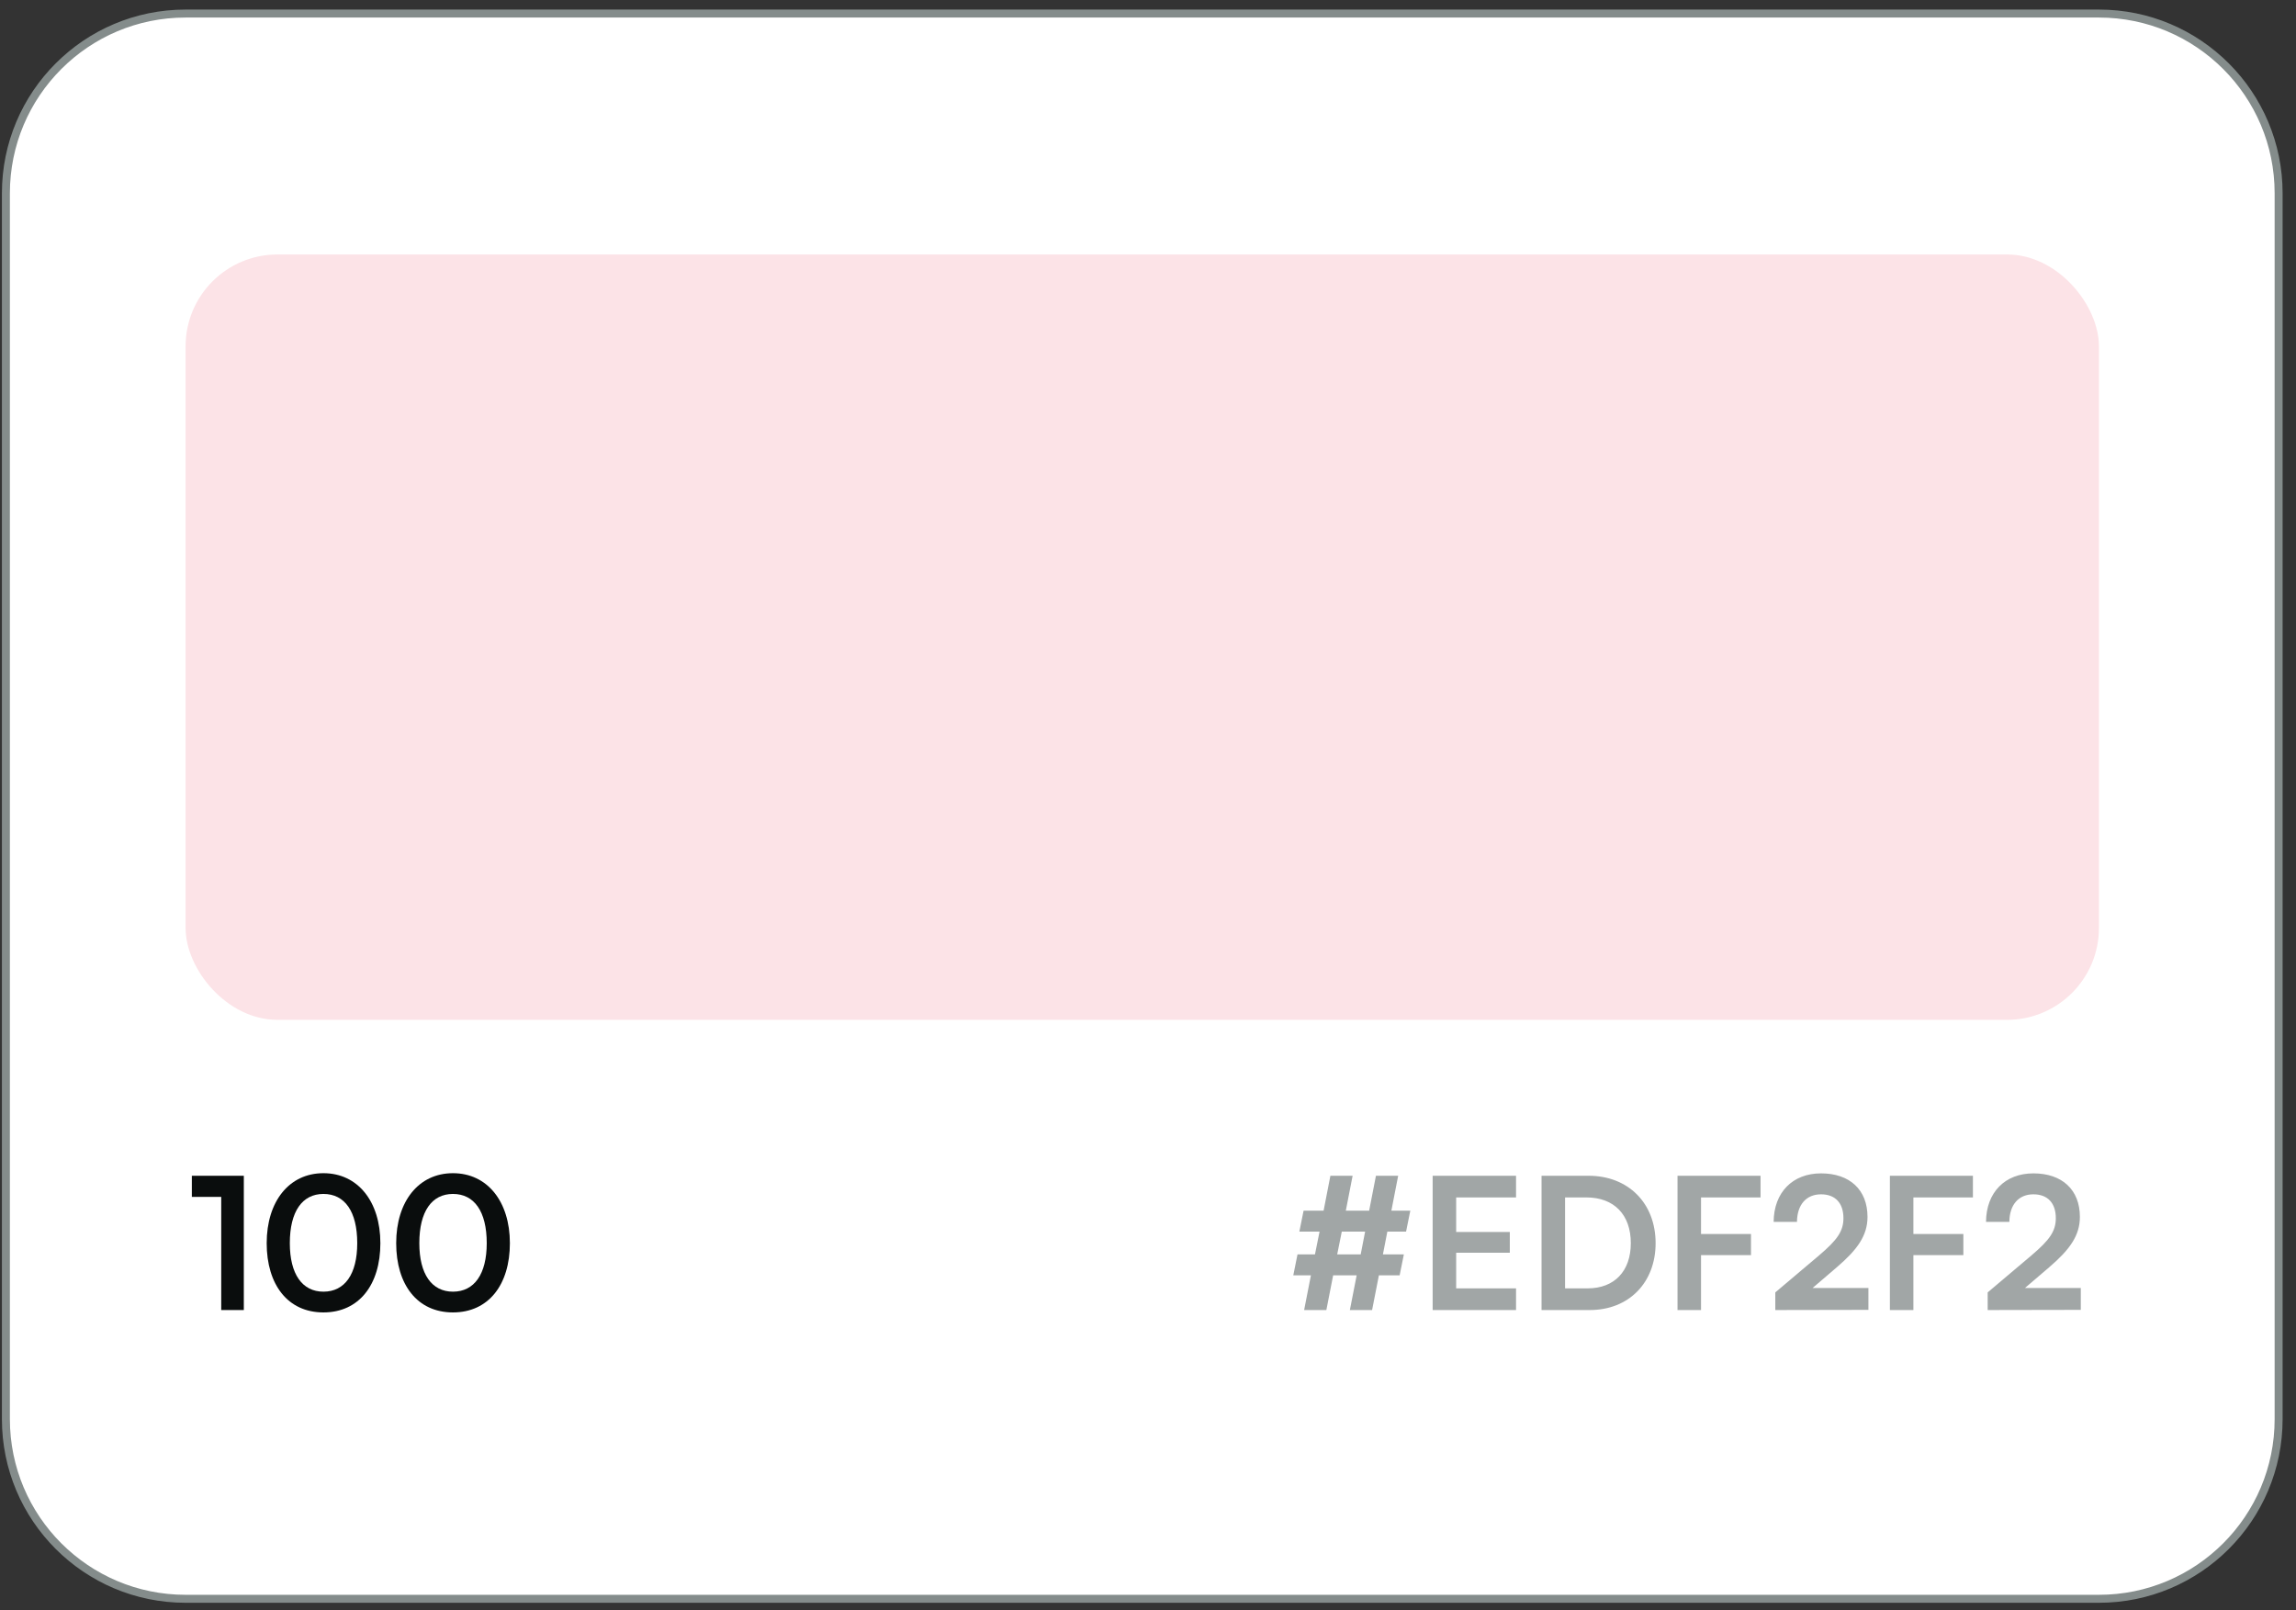<svg width="144" height="101" viewBox="0 0 144 101" fill="none" xmlns="http://www.w3.org/2000/svg">
<rect x="0" y="0" width="144" height="101" fill="#333333" stroke="none"/>
<path d="M0.37 12.12C0.37 5.896 5.416 0.85 11.64 0.85H131.64C137.864 0.85 142.91 5.896 142.91 12.12V89C142.91 95.224 137.864 100.27 131.64 100.27H11.64C5.416 100.27 0.37 95.224 0.37 89V12.12Z" fill="white"/>
<path d="M0.37 12.12C0.37 5.896 5.416 0.85 11.64 0.85H131.64C137.864 0.85 142.91 5.896 142.91 12.12V89C142.91 95.224 137.864 100.27 131.64 100.27H11.64C5.416 100.27 0.37 95.224 0.37 89V12.12Z" stroke="#848C8B" stroke-width="0.5"/>
<rect x="11.64" y="15.96" width="120" height="48" rx="5.76" fill="#FCE3E7"/>
<path d="M13.875 75.064H12.032V73.739H15.292V82.16H13.875V75.064ZM16.726 77.967C16.726 75.352 18.131 73.578 20.285 73.578C22.439 73.578 23.856 75.352 23.856 77.967C23.856 80.57 22.52 82.31 20.285 82.31C18.05 82.31 16.726 80.57 16.726 77.967ZM18.177 77.967C18.177 79.914 18.96 81.008 20.285 81.008C21.622 81.008 22.405 79.914 22.405 77.967C22.405 75.974 21.622 74.879 20.285 74.879C18.96 74.879 18.177 75.974 18.177 77.967ZM24.848 77.967C24.848 75.352 26.253 73.578 28.408 73.578C30.562 73.578 31.979 75.352 31.979 77.967C31.979 80.57 30.643 82.31 28.408 82.31C26.173 82.31 24.848 80.57 24.848 77.967ZM26.299 77.967C26.299 79.914 27.083 81.008 28.408 81.008C29.744 81.008 30.527 79.914 30.527 77.967C30.527 75.974 29.744 74.879 28.408 74.879C27.083 74.879 26.299 75.974 26.299 77.967Z" fill="#0A0D0D"/>
<path d="M81.377 78.67H82.472L82.76 77.241H81.493L81.758 75.928H83.013L83.439 73.739H84.833L84.407 75.928H85.87L86.296 73.739H87.69L87.264 75.928H88.451L88.186 77.241H87.011L86.734 78.67H88.047L87.782 79.983H86.481L86.055 82.16H84.661L85.087 79.983H83.612L83.186 82.16H81.792L82.218 79.983H81.112L81.377 78.67ZM83.866 78.67H85.34L85.617 77.241H84.154L83.866 78.67ZM95.083 82.16H89.853V73.739H95.083V75.098H91.328V77.264H94.692V78.566H91.328V80.801H95.083V82.16ZM99.712 82.16H96.682V73.739H99.631C102.119 73.739 103.836 75.456 103.836 77.967C103.836 80.444 102.154 82.16 99.712 82.16ZM99.493 75.098H98.157V80.801H99.573C101.255 80.801 102.281 79.718 102.281 77.967C102.281 76.181 101.232 75.098 99.493 75.098ZM109.818 78.716H106.684V82.16H105.21V73.739H110.417V75.098H106.684V77.391H109.818V78.716ZM117.183 82.149L111.343 82.16V81.054L114.096 78.727C115.236 77.76 115.616 77.207 115.616 76.4C115.616 75.444 115.098 74.903 114.211 74.903C113.289 74.903 112.713 75.548 112.702 76.631H111.239C111.25 74.787 112.425 73.589 114.211 73.589C116.008 73.589 117.126 74.615 117.126 76.32C117.126 77.495 116.48 78.382 115.202 79.476L113.681 80.778H117.183V82.149ZM123.138 78.716H120.004V82.16H118.53V73.739H123.737V75.098H120.004V77.391H123.138V78.716ZM130.503 82.149L124.663 82.16V81.054L127.416 78.727C128.556 77.76 128.936 77.207 128.936 76.4C128.936 75.444 128.418 74.903 127.531 74.903C126.609 74.903 126.033 75.548 126.022 76.631H124.559C124.57 74.787 125.745 73.589 127.531 73.589C129.328 73.589 130.446 74.615 130.446 76.32C130.446 77.495 129.8 78.382 128.522 79.476L127.001 80.778H130.503V82.149Z" fill="#A1A6A6"/>
</svg>
